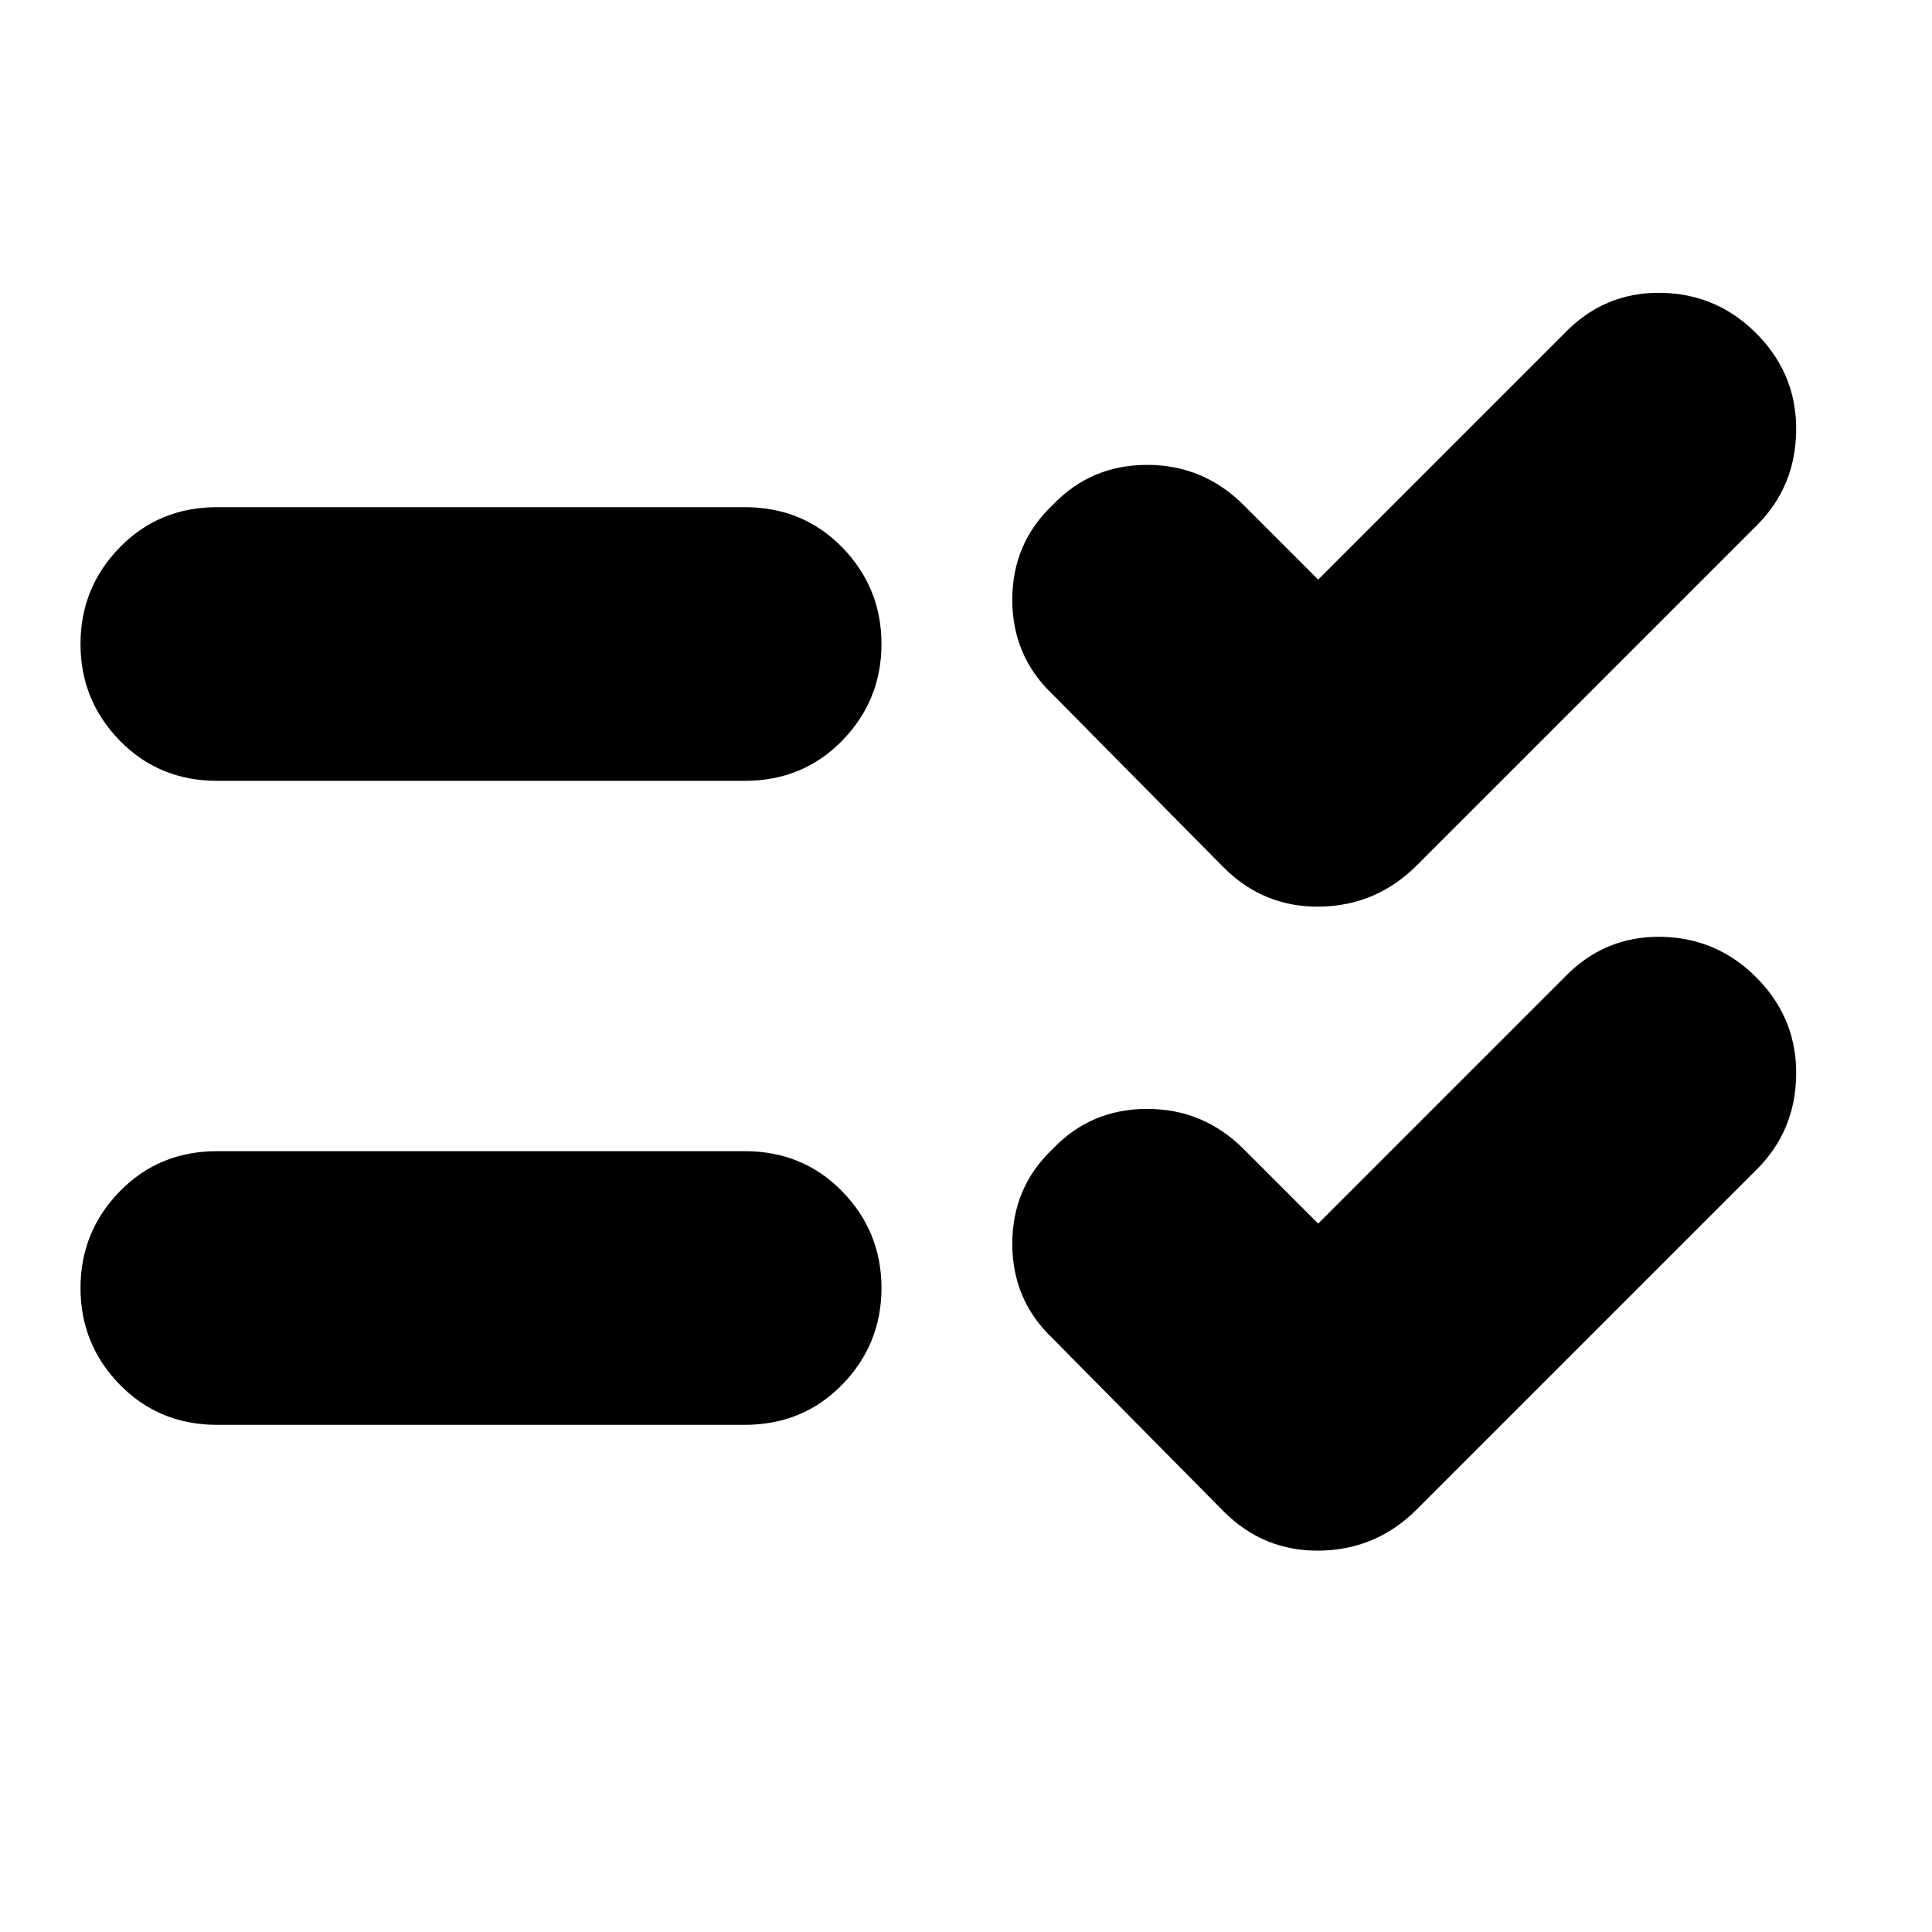 <svg xmlns="http://www.w3.org/2000/svg" height="24" viewBox="0 -960 960 960" width="24"><path d="m655-352 122-122q20-21 48.5-20.5T874-473q19 20 18.5 47.5T873-379L704-210q-20 20-48 20.5T608-209l-85-86q-20-19-20-47t20-47q19-20 47-20t48 20l37 37Zm0-320 122-122q20-21 48.5-20.5T874-793q19 20 18.5 47.5T873-699L704-530q-20 20-48 20.5T608-529l-85-86q-20-19-20-47t20-47q19-20 47-20t48 20l37 37ZM108-252q-29 0-48.5-20T40-320q0-28 19.5-48t48.5-20h262q29 0 48.5 20t19.5 48q0 28-19.5 48T370-252H108Zm0-320q-29 0-48.5-20T40-640q0-28 19.5-48t48.5-20h262q29 0 48.5 20t19.5 48q0 28-19.5 48T370-572H108Z"/></svg>